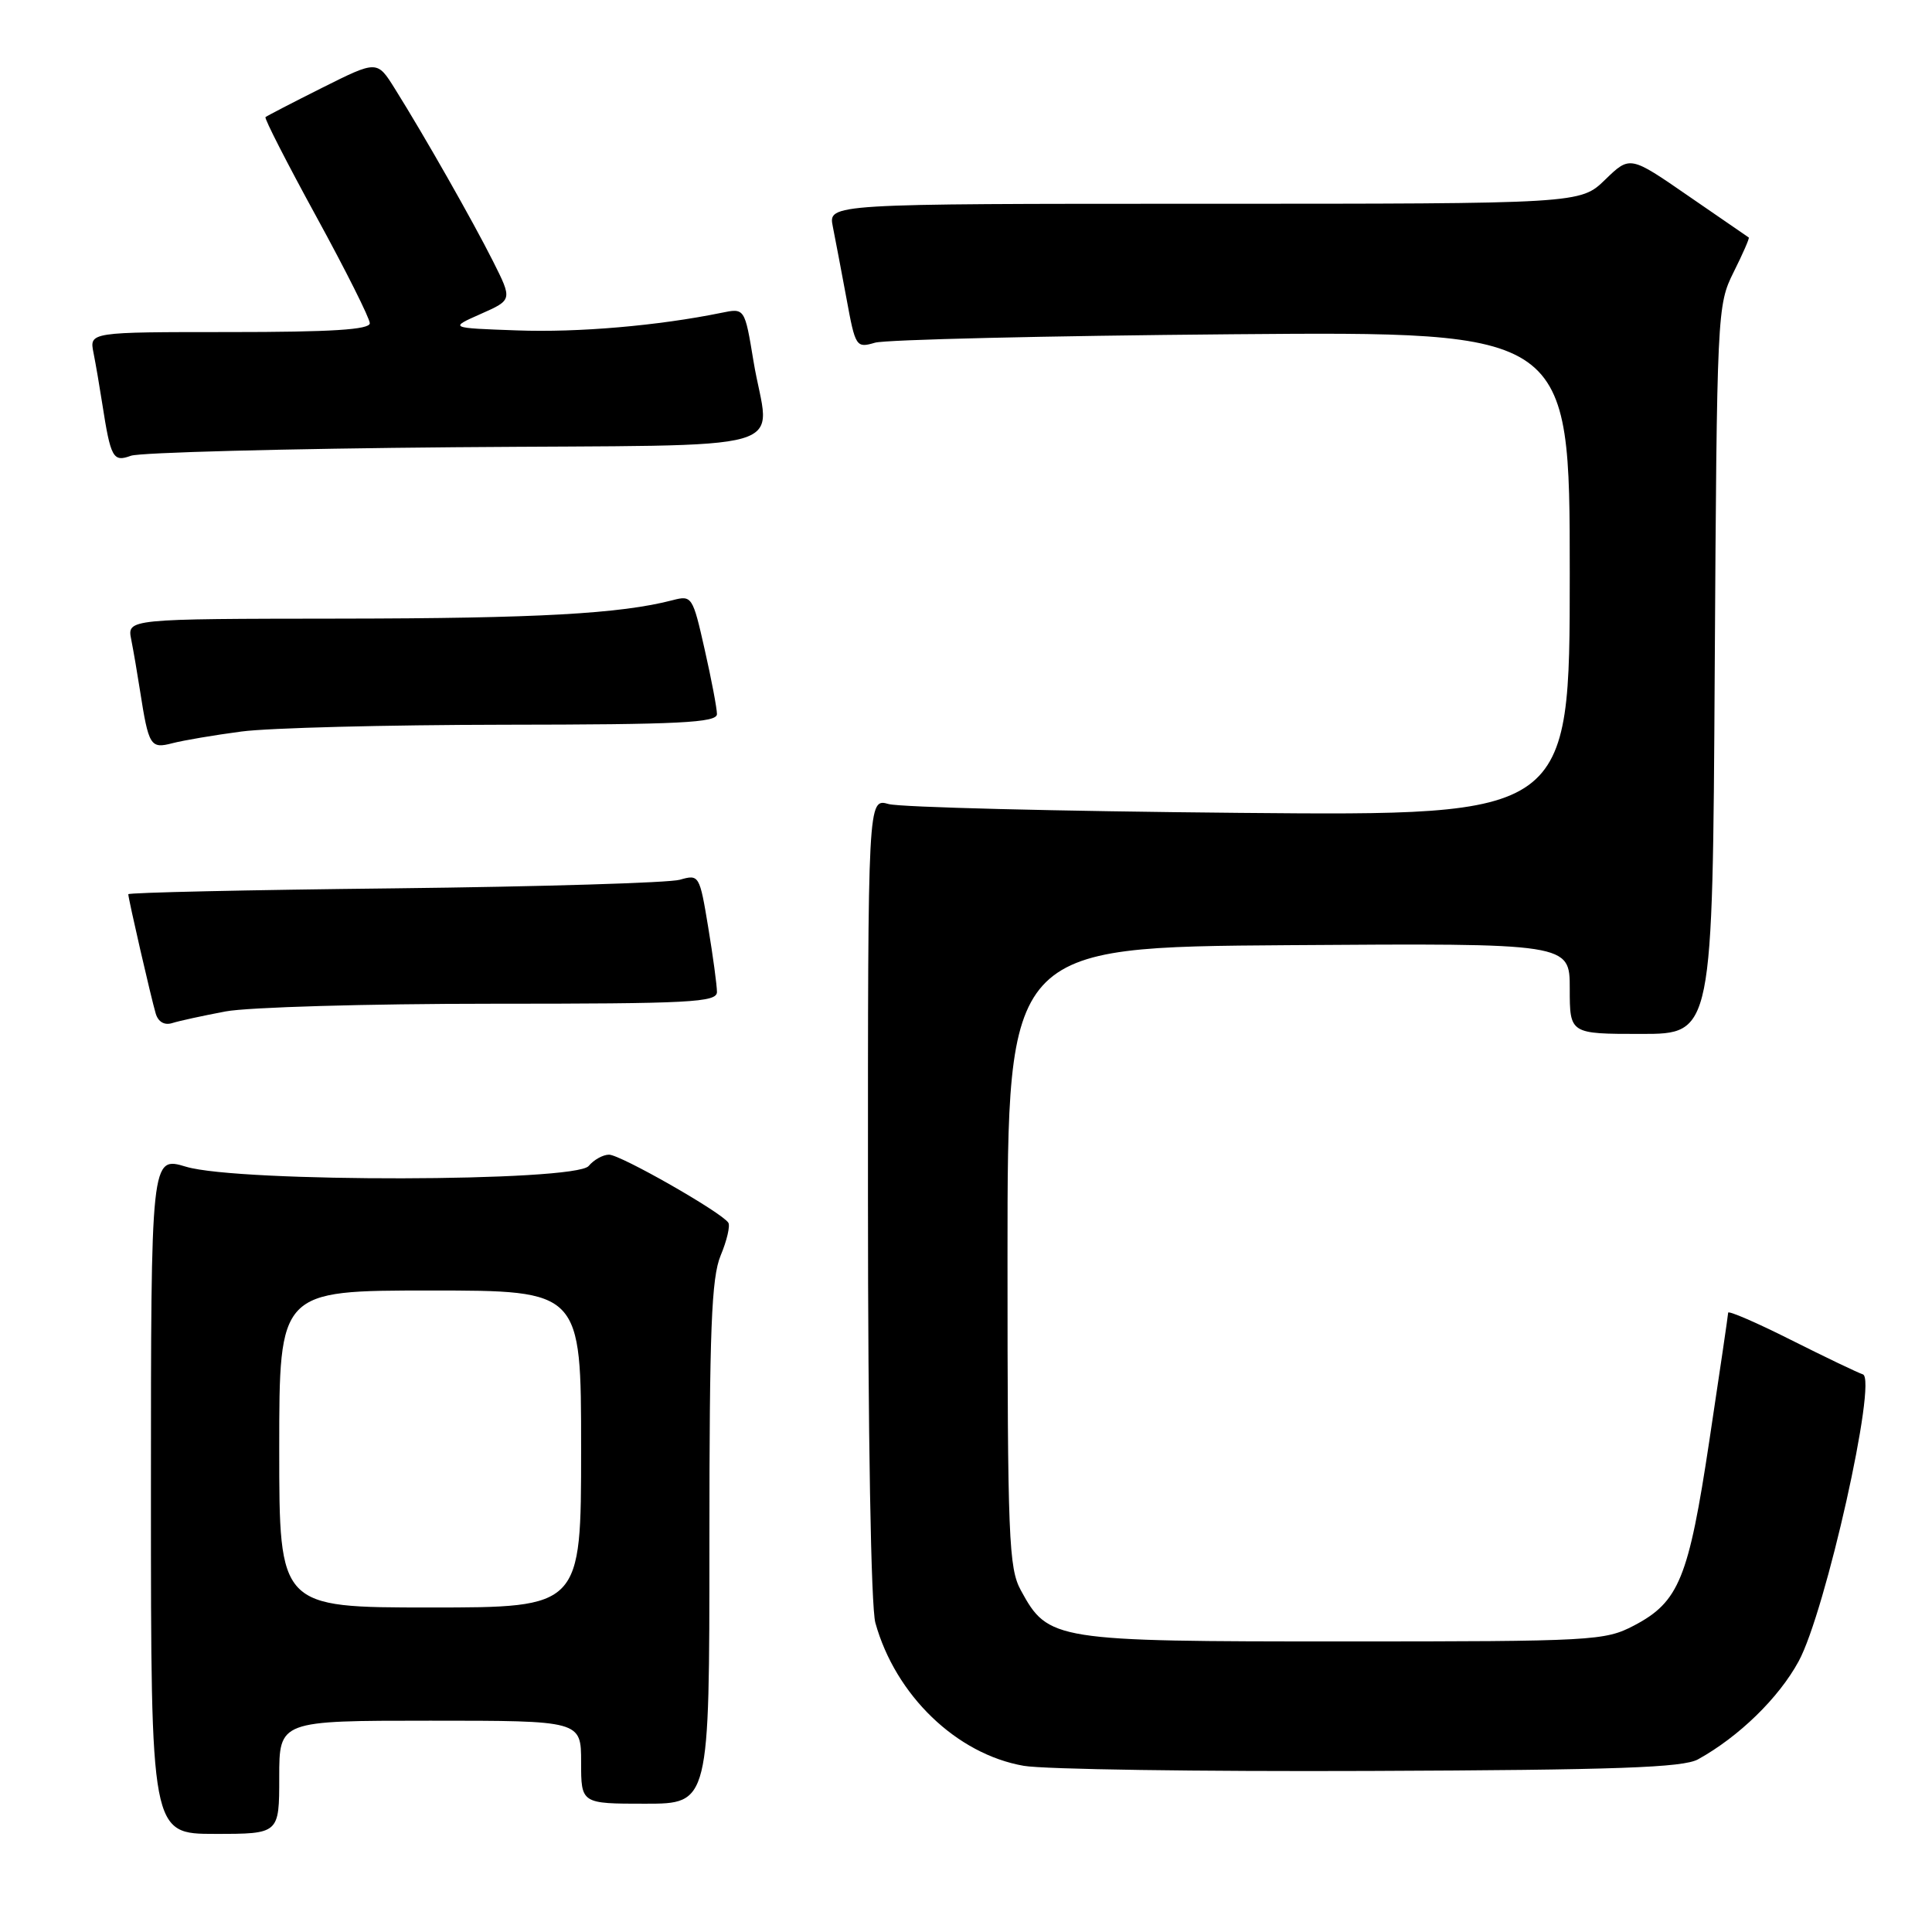<?xml version="1.0" encoding="UTF-8" standalone="no"?>
<!DOCTYPE svg PUBLIC "-//W3C//DTD SVG 1.1//EN" "http://www.w3.org/Graphics/SVG/1.1/DTD/svg11.dtd" >
<svg xmlns="http://www.w3.org/2000/svg" xmlns:xlink="http://www.w3.org/1999/xlink" version="1.1" viewBox="0 0 256 256">
 <g >
 <path fill="currentColor"
d=" M 37.00 235.50 C 37.00 228.00 37.00 228.00 57.00 228.00 C 77.00 228.00 77.00 228.00 77.00 233.50 C 77.00 239.00 77.00 239.00 85.50 239.00 C 94.00 239.00 94.00 239.00 94.00 204.47 C 94.00 176.10 94.27 169.30 95.49 166.36 C 96.31 164.40 96.77 162.44 96.51 162.02 C 95.68 160.68 82.22 153.00 80.70 153.00 C 79.90 153.00 78.68 153.68 78.00 154.50 C 76.24 156.62 31.64 156.70 24.66 154.60 C 20.00 153.20 20.00 153.20 20.00 198.10 C 20.00 243.00 20.00 243.00 28.50 243.00 C 37.00 243.00 37.00 243.00 37.00 235.50 Z  M 225.00 233.12 C 230.42 230.12 235.69 224.99 238.33 220.13 C 241.90 213.57 248.79 182.76 246.84 182.11 C 246.14 181.88 241.84 179.82 237.28 177.53 C 232.73 175.24 228.99 173.63 228.99 173.94 C 228.98 174.25 227.86 181.87 226.50 190.88 C 223.75 209.15 222.48 212.27 216.50 215.40 C 212.66 217.41 211.10 217.50 178.00 217.50 C 139.61 217.50 138.90 217.39 135.27 210.73 C 133.66 207.79 133.50 203.81 133.50 166.50 C 133.50 125.50 133.50 125.50 170.75 125.24 C 208.00 124.98 208.00 124.98 208.00 130.99 C 208.00 137.00 208.00 137.00 217.46 137.00 C 226.93 137.00 226.93 137.00 227.21 88.75 C 227.50 41.18 227.53 40.44 229.72 36.05 C 230.94 33.61 231.84 31.55 231.72 31.47 C 231.60 31.39 228.01 28.92 223.74 25.98 C 215.98 20.62 215.98 20.62 212.69 23.81 C 209.40 27.00 209.40 27.00 159.58 27.00 C 109.75 27.00 109.75 27.00 110.35 30.01 C 110.68 31.67 111.50 35.98 112.17 39.59 C 113.34 45.98 113.45 46.14 115.94 45.41 C 117.35 45.00 138.64 44.50 163.25 44.29 C 208.00 43.92 208.00 43.92 208.00 76.01 C 208.00 108.10 208.00 108.10 164.25 107.71 C 140.19 107.49 119.26 106.97 117.75 106.54 C 115.00 105.77 115.00 105.77 115.01 158.63 C 115.01 190.14 115.41 212.93 115.99 215.03 C 118.66 224.64 126.75 232.43 135.65 233.98 C 138.32 234.45 158.95 234.75 181.50 234.66 C 214.28 234.53 223.00 234.22 225.00 233.12 Z  M 29.89 134.02 C 32.85 133.46 48.71 133.00 65.14 133.00 C 91.50 133.00 95.00 132.82 95.00 131.44 C 95.00 130.59 94.48 126.72 93.84 122.86 C 92.70 115.95 92.63 115.84 90.09 116.57 C 88.67 116.98 71.64 117.49 52.25 117.71 C 32.86 117.92 17.00 118.27 17.00 118.49 C 17.00 119.09 20.03 132.27 20.63 134.29 C 20.96 135.41 21.79 135.89 22.83 135.56 C 23.75 135.27 26.92 134.58 29.89 134.02 Z  M 32.00 96.93 C 35.58 96.45 51.21 96.05 66.75 96.03 C 90.06 96.01 95.00 95.76 95.00 94.62 C 95.00 93.87 94.27 90.01 93.37 86.05 C 91.79 79.03 91.68 78.86 89.12 79.53 C 82.21 81.33 71.21 81.94 45.17 81.97 C 16.84 82.00 16.84 82.00 17.39 84.75 C 17.69 86.26 18.21 89.30 18.55 91.50 C 19.70 98.86 19.93 99.24 22.84 98.48 C 24.30 98.10 28.42 97.40 32.00 96.93 Z  M 60.25 59.26 C 107.00 58.87 101.90 60.33 99.84 47.85 C 98.68 40.81 98.68 40.81 95.59 41.45 C 87.22 43.16 76.62 44.08 68.50 43.78 C 59.50 43.46 59.50 43.46 63.70 41.60 C 67.90 39.74 67.90 39.74 65.33 34.62 C 62.61 29.22 56.27 18.06 52.32 11.75 C 49.97 7.99 49.97 7.99 42.73 11.61 C 38.76 13.60 35.36 15.36 35.18 15.52 C 35.00 15.68 38.04 21.62 41.93 28.73 C 45.82 35.84 49.00 42.19 49.00 42.83 C 49.00 43.68 43.93 44.00 30.42 44.00 C 11.84 44.00 11.84 44.00 12.39 46.75 C 12.69 48.26 13.21 51.30 13.55 53.50 C 14.67 60.70 14.98 61.26 17.35 60.39 C 18.53 59.96 37.84 59.45 60.25 59.26 Z  M 37.00 192.00 C 37.00 171.00 37.00 171.00 57.00 171.00 C 77.00 171.00 77.00 171.00 77.00 192.00 C 77.00 213.00 77.00 213.00 57.00 213.00 C 37.00 213.00 37.00 213.00 37.00 192.00 Z "/>
</g>
</svg>